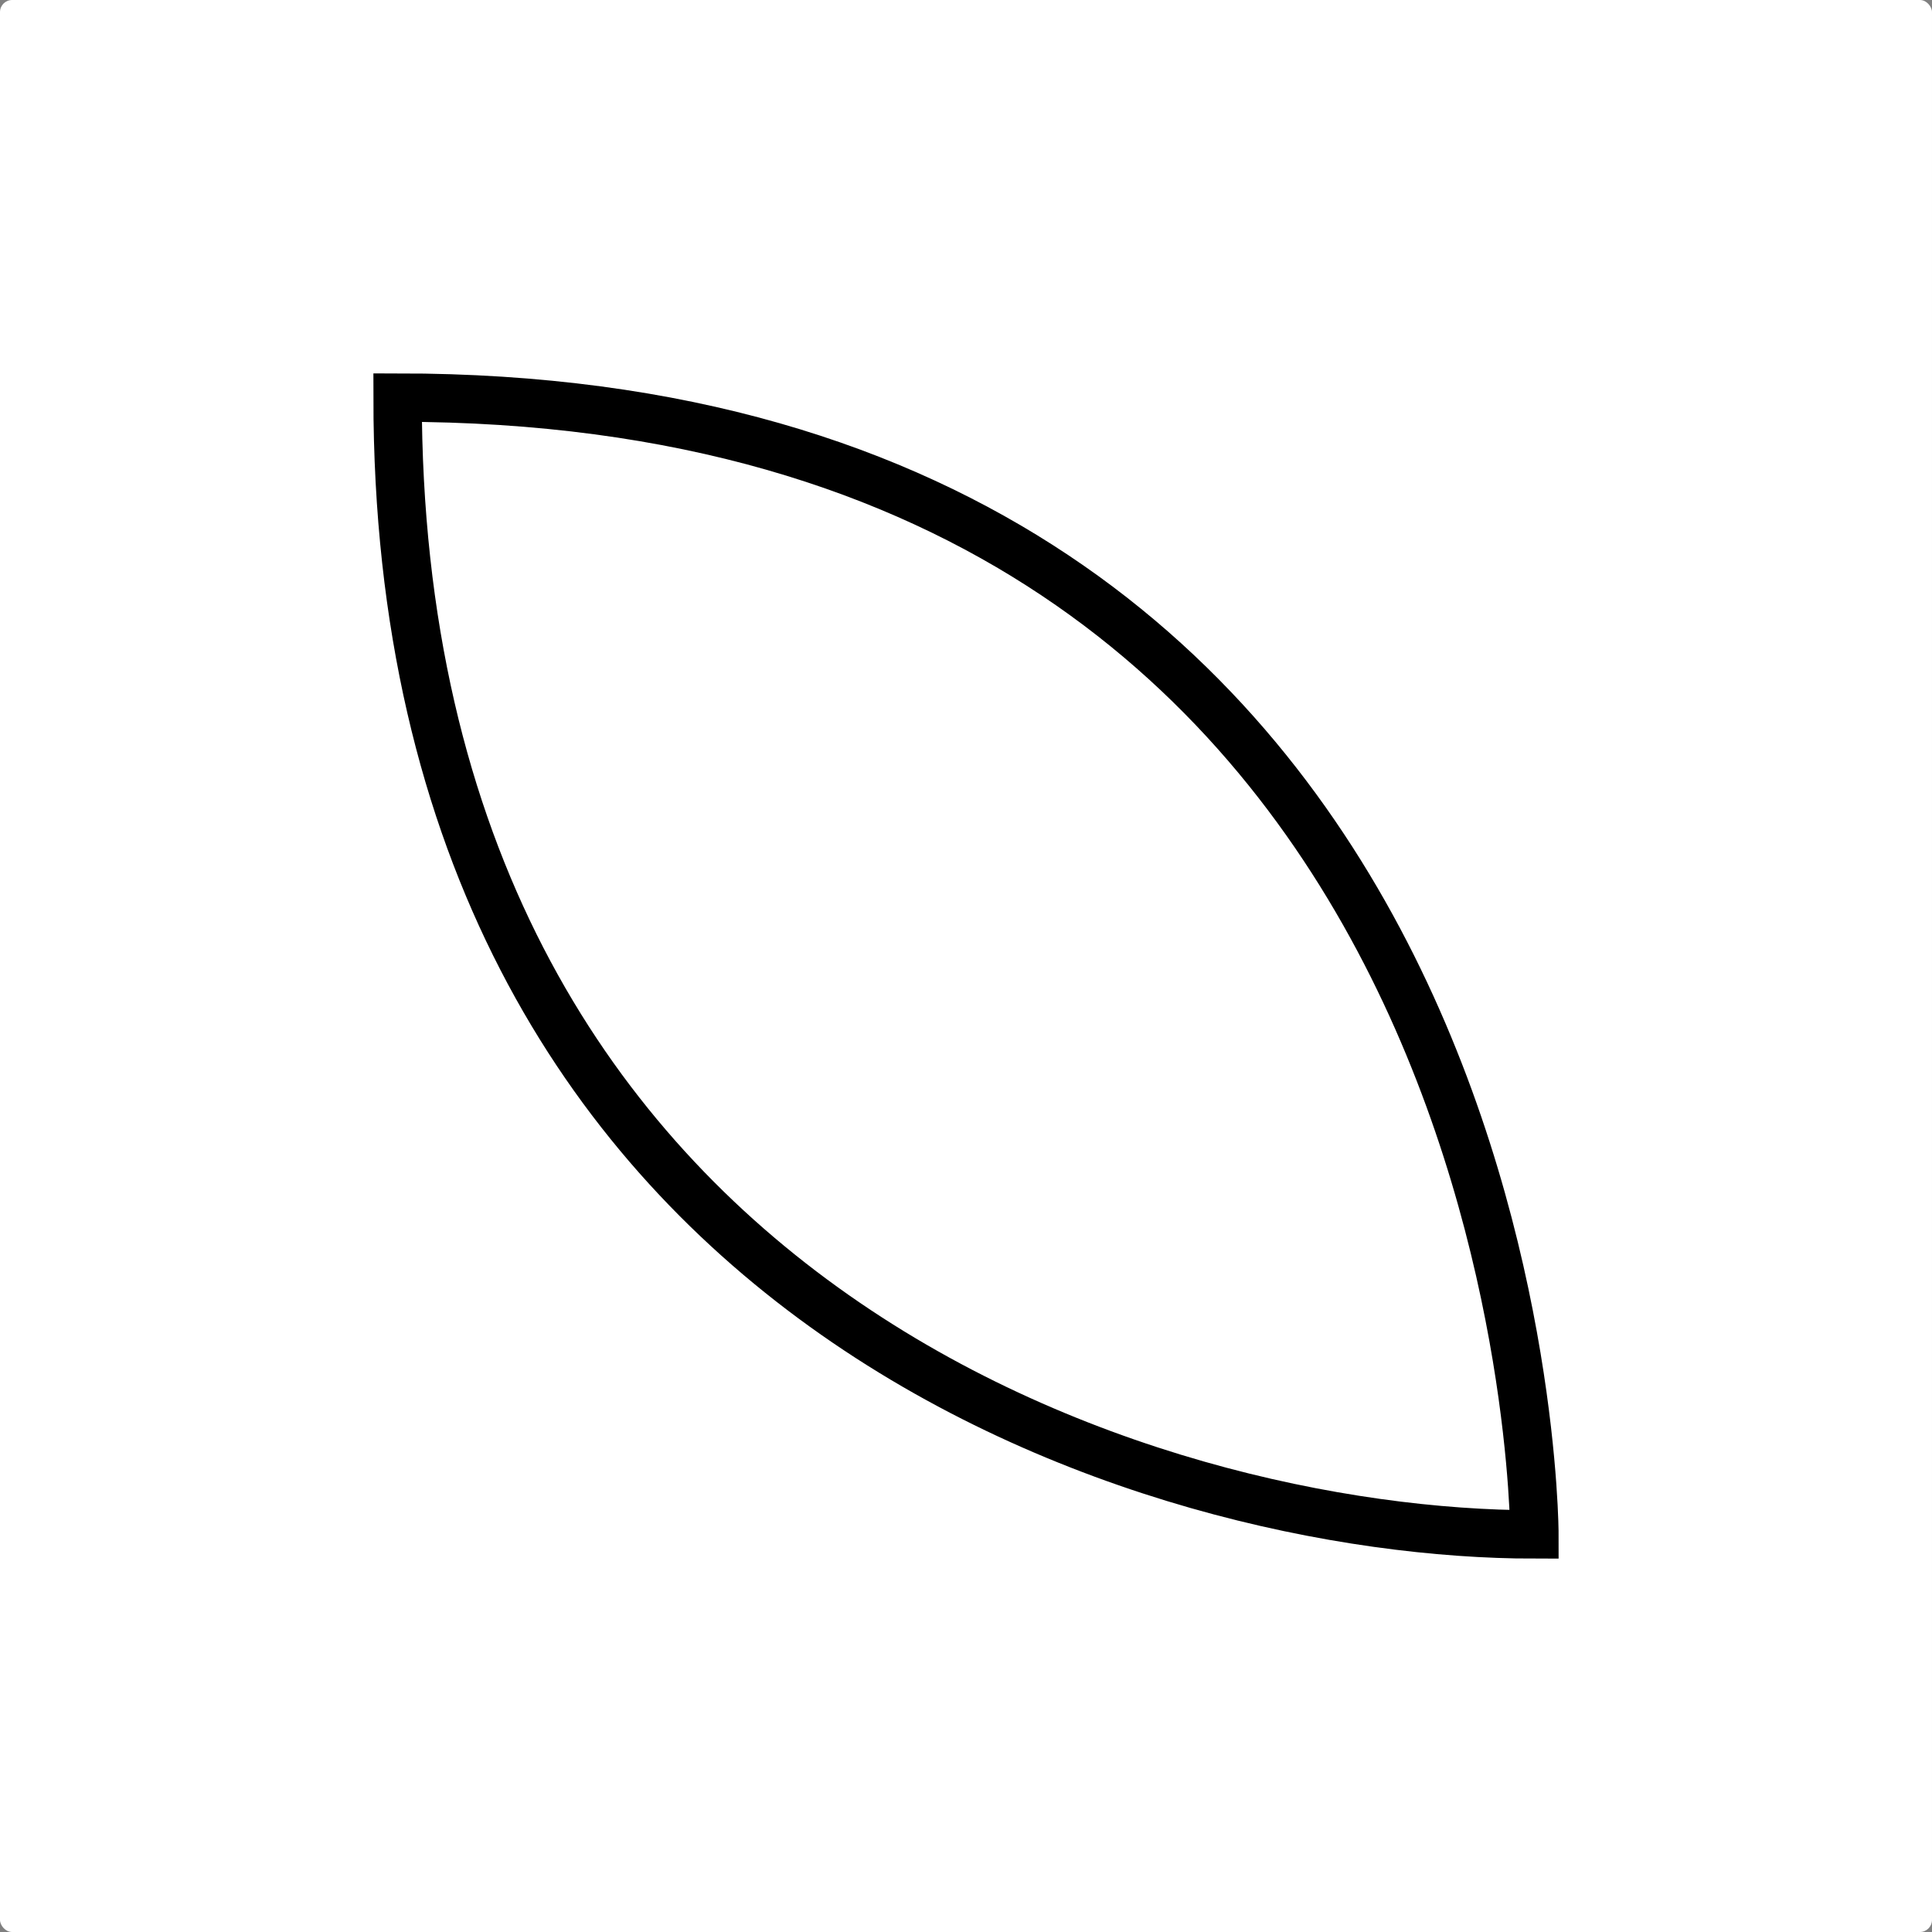 <svg width="1278" height="1278" viewBox="0 0 1278 1278" fill="none" xmlns="http://www.w3.org/2000/svg">
<rect x="0" y="0" width="1278" height="1278" fill="#808080" stroke="none"/>
<rect width="1278" height="1278" rx="8" fill="white"/>
<path d="M263 263C1015 263 1015 1015 1015 1015C764.333 1015 263 864.6 263 263Z" stroke="black" stroke-width="32"/>
<style>
    @media (prefers-color-scheme: dark) {
        rect { fill: black; }
        path { fill: white; }
    }
</style>
</svg>
